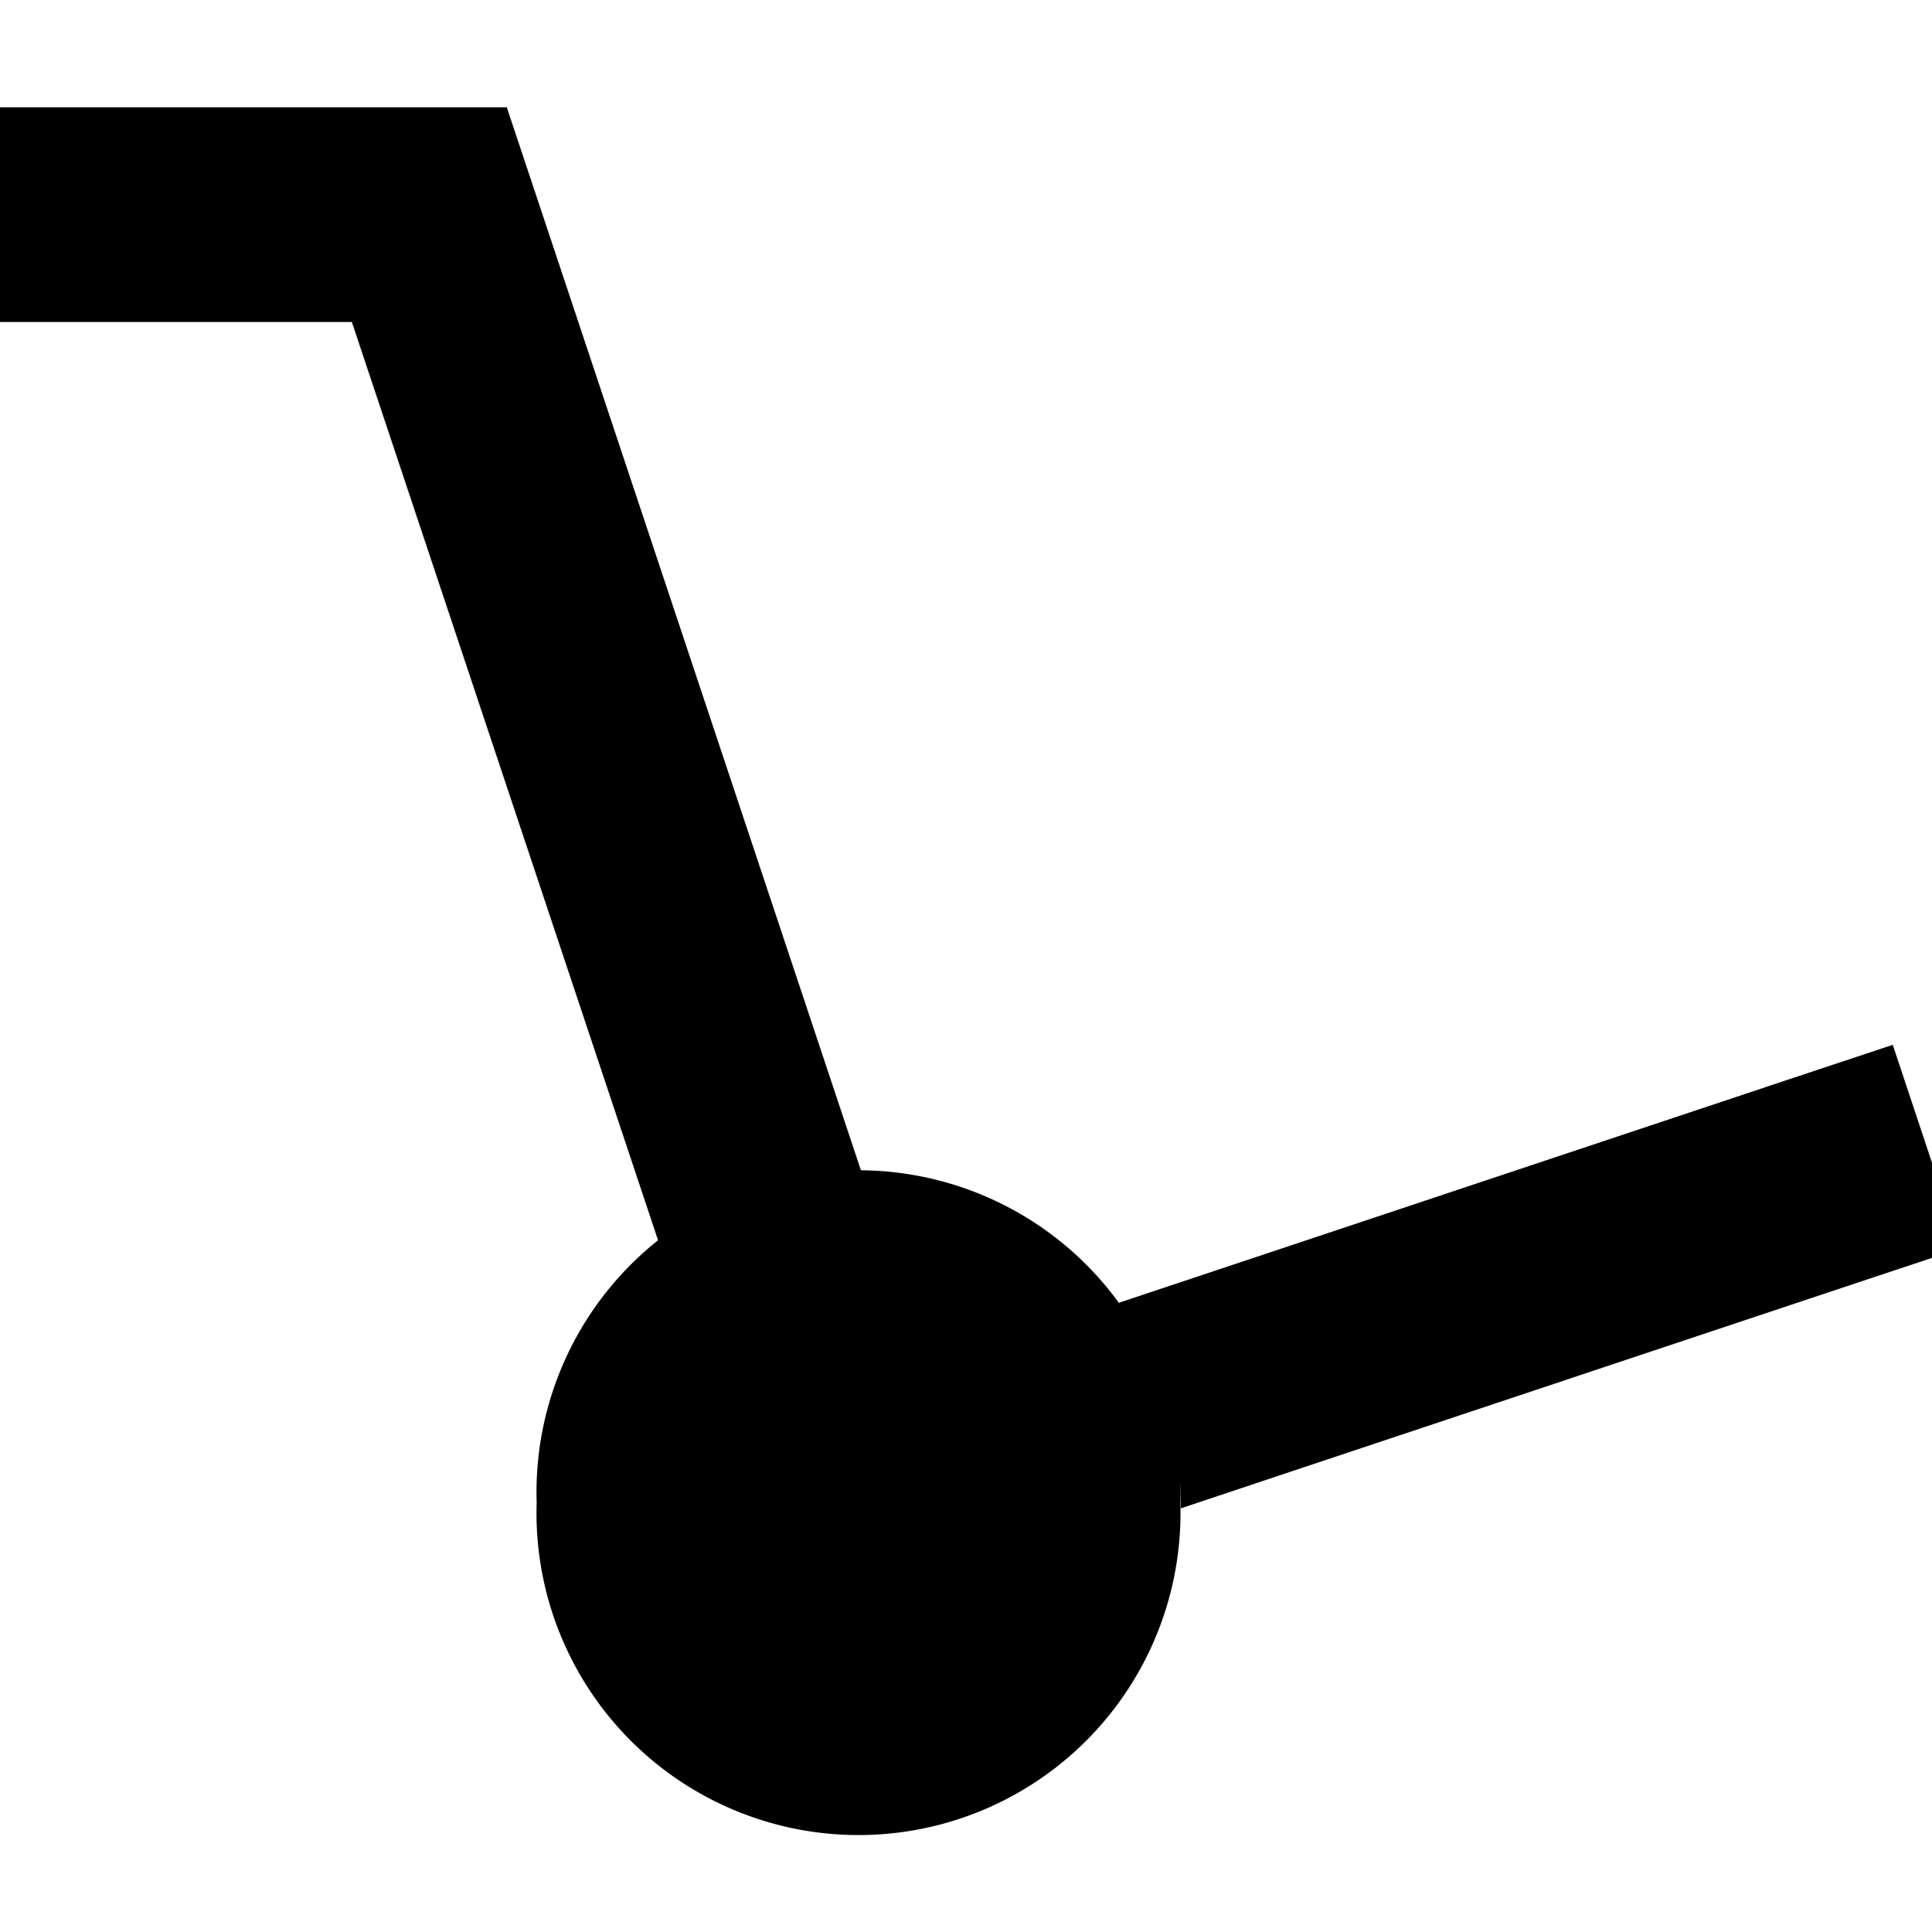 <svg xmlns="http://www.w3.org/2000/svg" width="24" height="24" viewBox="0 0 576 512">
    <path class="pr-icon-duotone-secondary" d="M351.9 416A96 96 0 1 1 160 416a96 96 0 1 1 191.9 0z"/>
    <path class="pr-icon-duotone-primary" d="M32 0L0 0 0 64l32 0 72.9 0L197 340.2c16.3-12.7 36.7-20.2 59-20.2c.6 0 1.2 0 1.7 0L158.4 21.9 151.1 0 128 0 32 0zM331.8 357c12.7 16.3 20.2 36.7 20.2 59c0 .6 0 1.2 0 1.7l202.1-67.4 30.4-10.1-20.2-60.7-30.4 10.1L331.8 357z"/>
</svg>